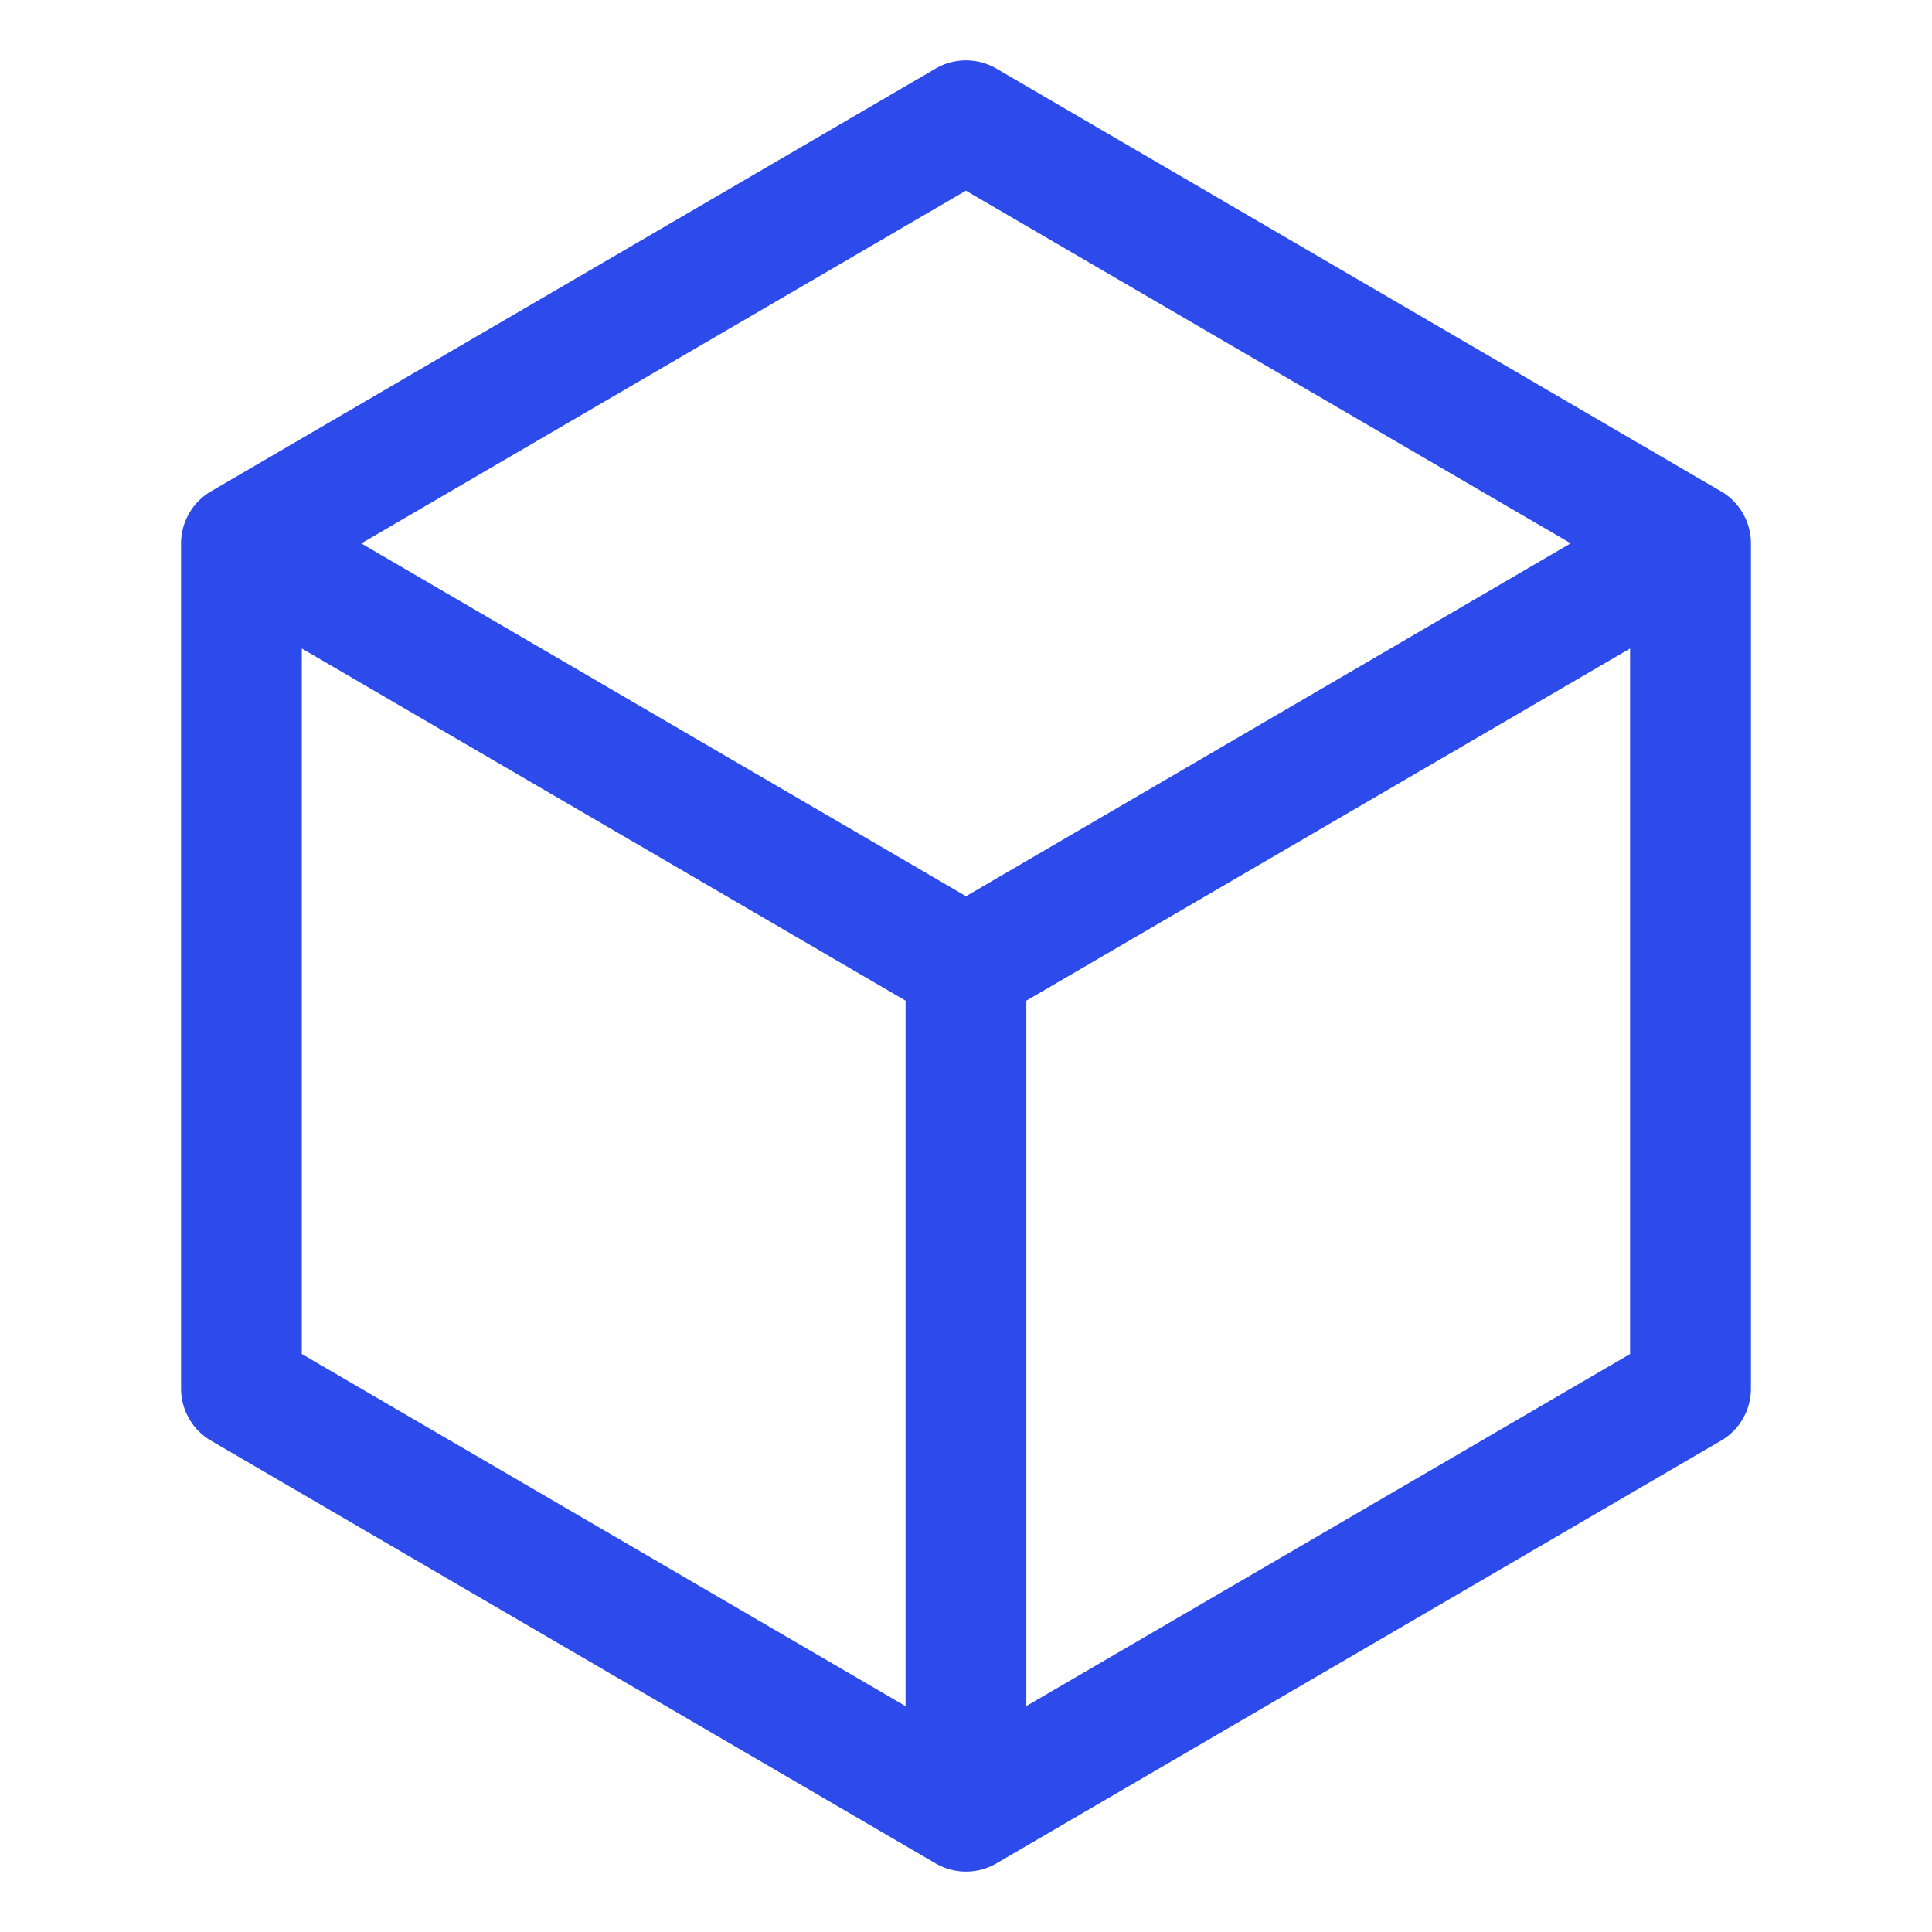 <svg width="18" height="18" viewBox="0 0 18 18" xmlns="http://www.w3.org/2000/svg">
    <defs>
        <filter id="wodrqoaqea">
            <feColorMatrix in="SourceGraphic" values="0 0 0 0 0.76 0 0 0 0 0.779 0 0 0 0 0.881 0 0 0 1 0"/>
        </filter>
    </defs>
    <g transform="translate(-16 -93)" filter="url(#wodrqoaqea)" fill-rule="evenodd">
        <path d="m32.033 97.577-6.75-3.938a.563.563 0 0 0-.566 0l-6.75 3.938a.563.563 0 0 0-.28.486v7.874c0 .2.107.386.28.486l6.75 3.938a.563.563 0 0 0 .566 0l6.75-3.938c.173-.1.28-.285.28-.486v-7.874c0-.2-.107-.386-.28-.486zM25 94.777l5.634 3.285L25 101.35l-5.634-3.287L25 94.776zm-6.188 4.265 5.625 3.281v6.573l-5.625-3.281v-6.573zm6.75 9.854v-6.573l5.625-3.281v6.573l-5.625 3.28z" fill="#2d4beb"/>
    </g>
</svg>

